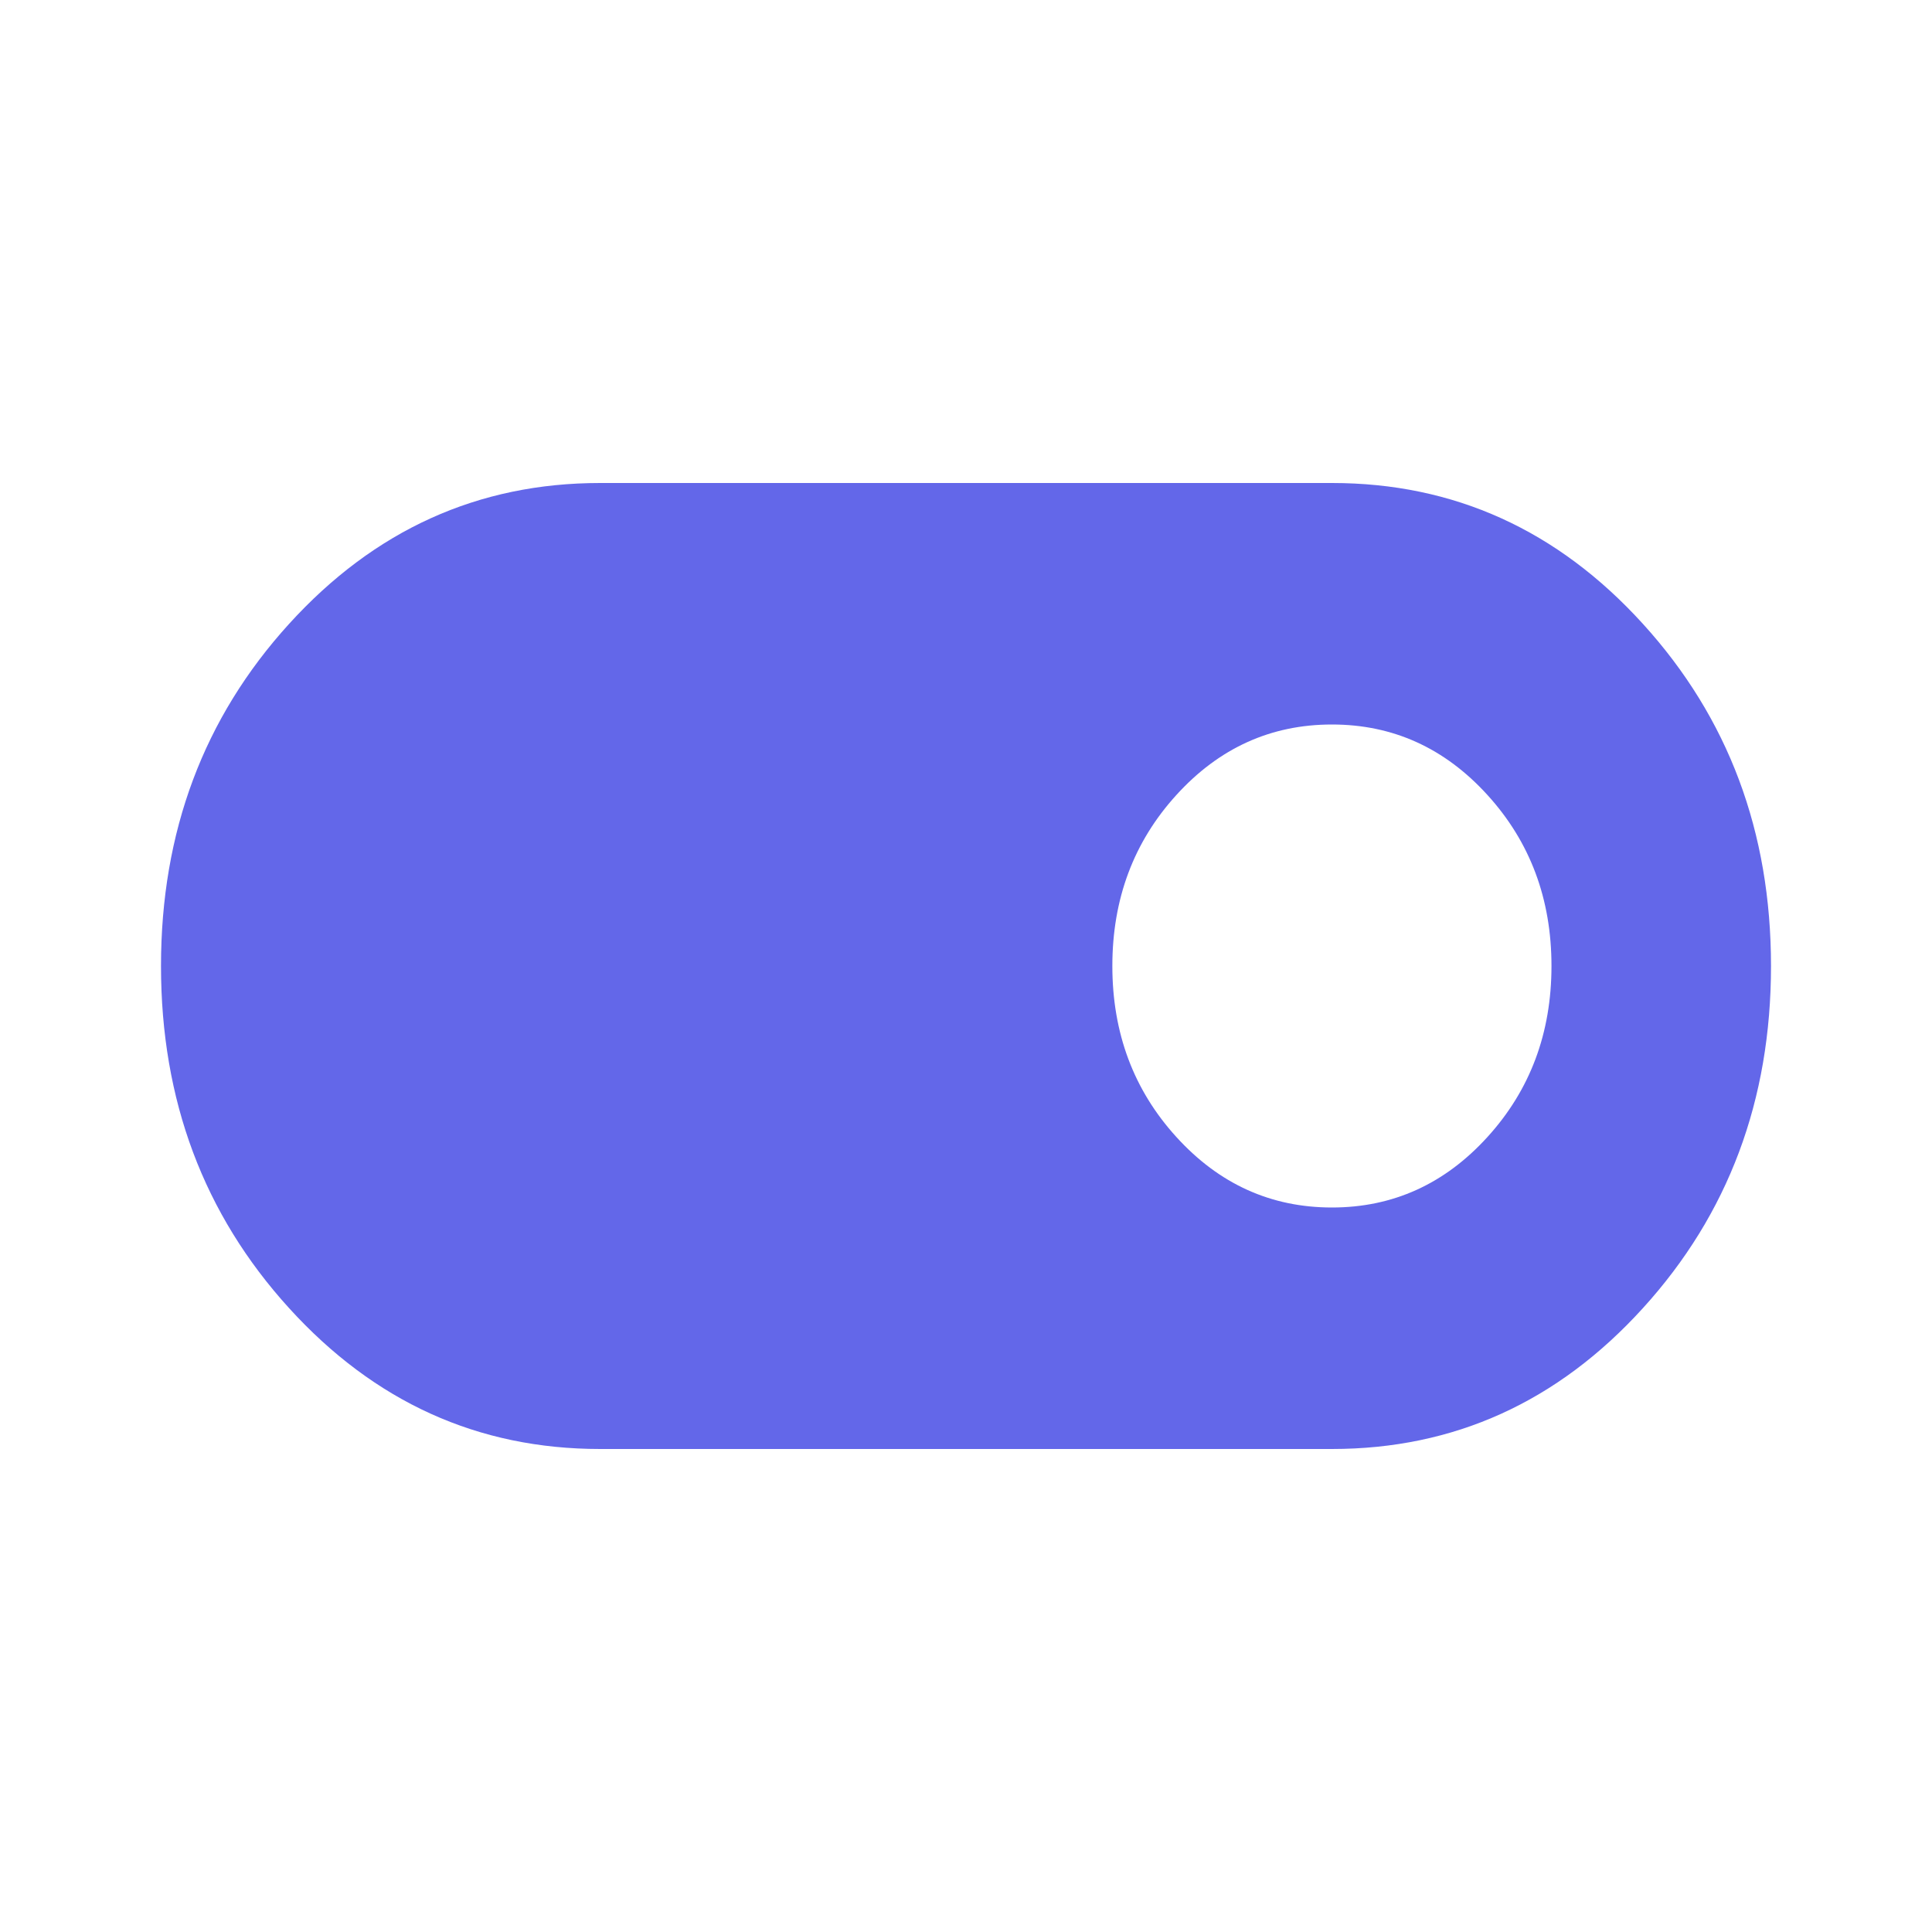 <svg width="24" height="24" viewBox="0 0 24 24" fill="none" xmlns="http://www.w3.org/2000/svg">
<path d="M7.455 18C5.939 18 4.652 17.417 3.591 16.25C2.53 15.083 2 13.667 2 12C2 10.333 2.53 8.917 3.591 7.75C4.652 6.583 5.939 6 7.455 6H16.546C18.061 6 19.349 6.583 20.409 7.75C21.47 8.917 22 10.333 22 12C22 13.667 21.47 15.083 20.409 16.25C19.349 17.417 18.061 18 16.546 18H7.455ZM16.546 15C17.303 15 17.947 14.708 18.477 14.125C19.008 13.542 19.273 12.833 19.273 12C19.273 11.167 19.008 10.458 18.477 9.875C17.947 9.292 17.303 9 16.546 9C15.788 9 15.144 9.292 14.614 9.875C14.083 10.458 13.818 11.167 13.818 12C13.818 12.833 14.083 13.542 14.614 14.125C15.144 14.708 15.788 15 16.546 15Z" fill="#6367E9"/>
</svg>
